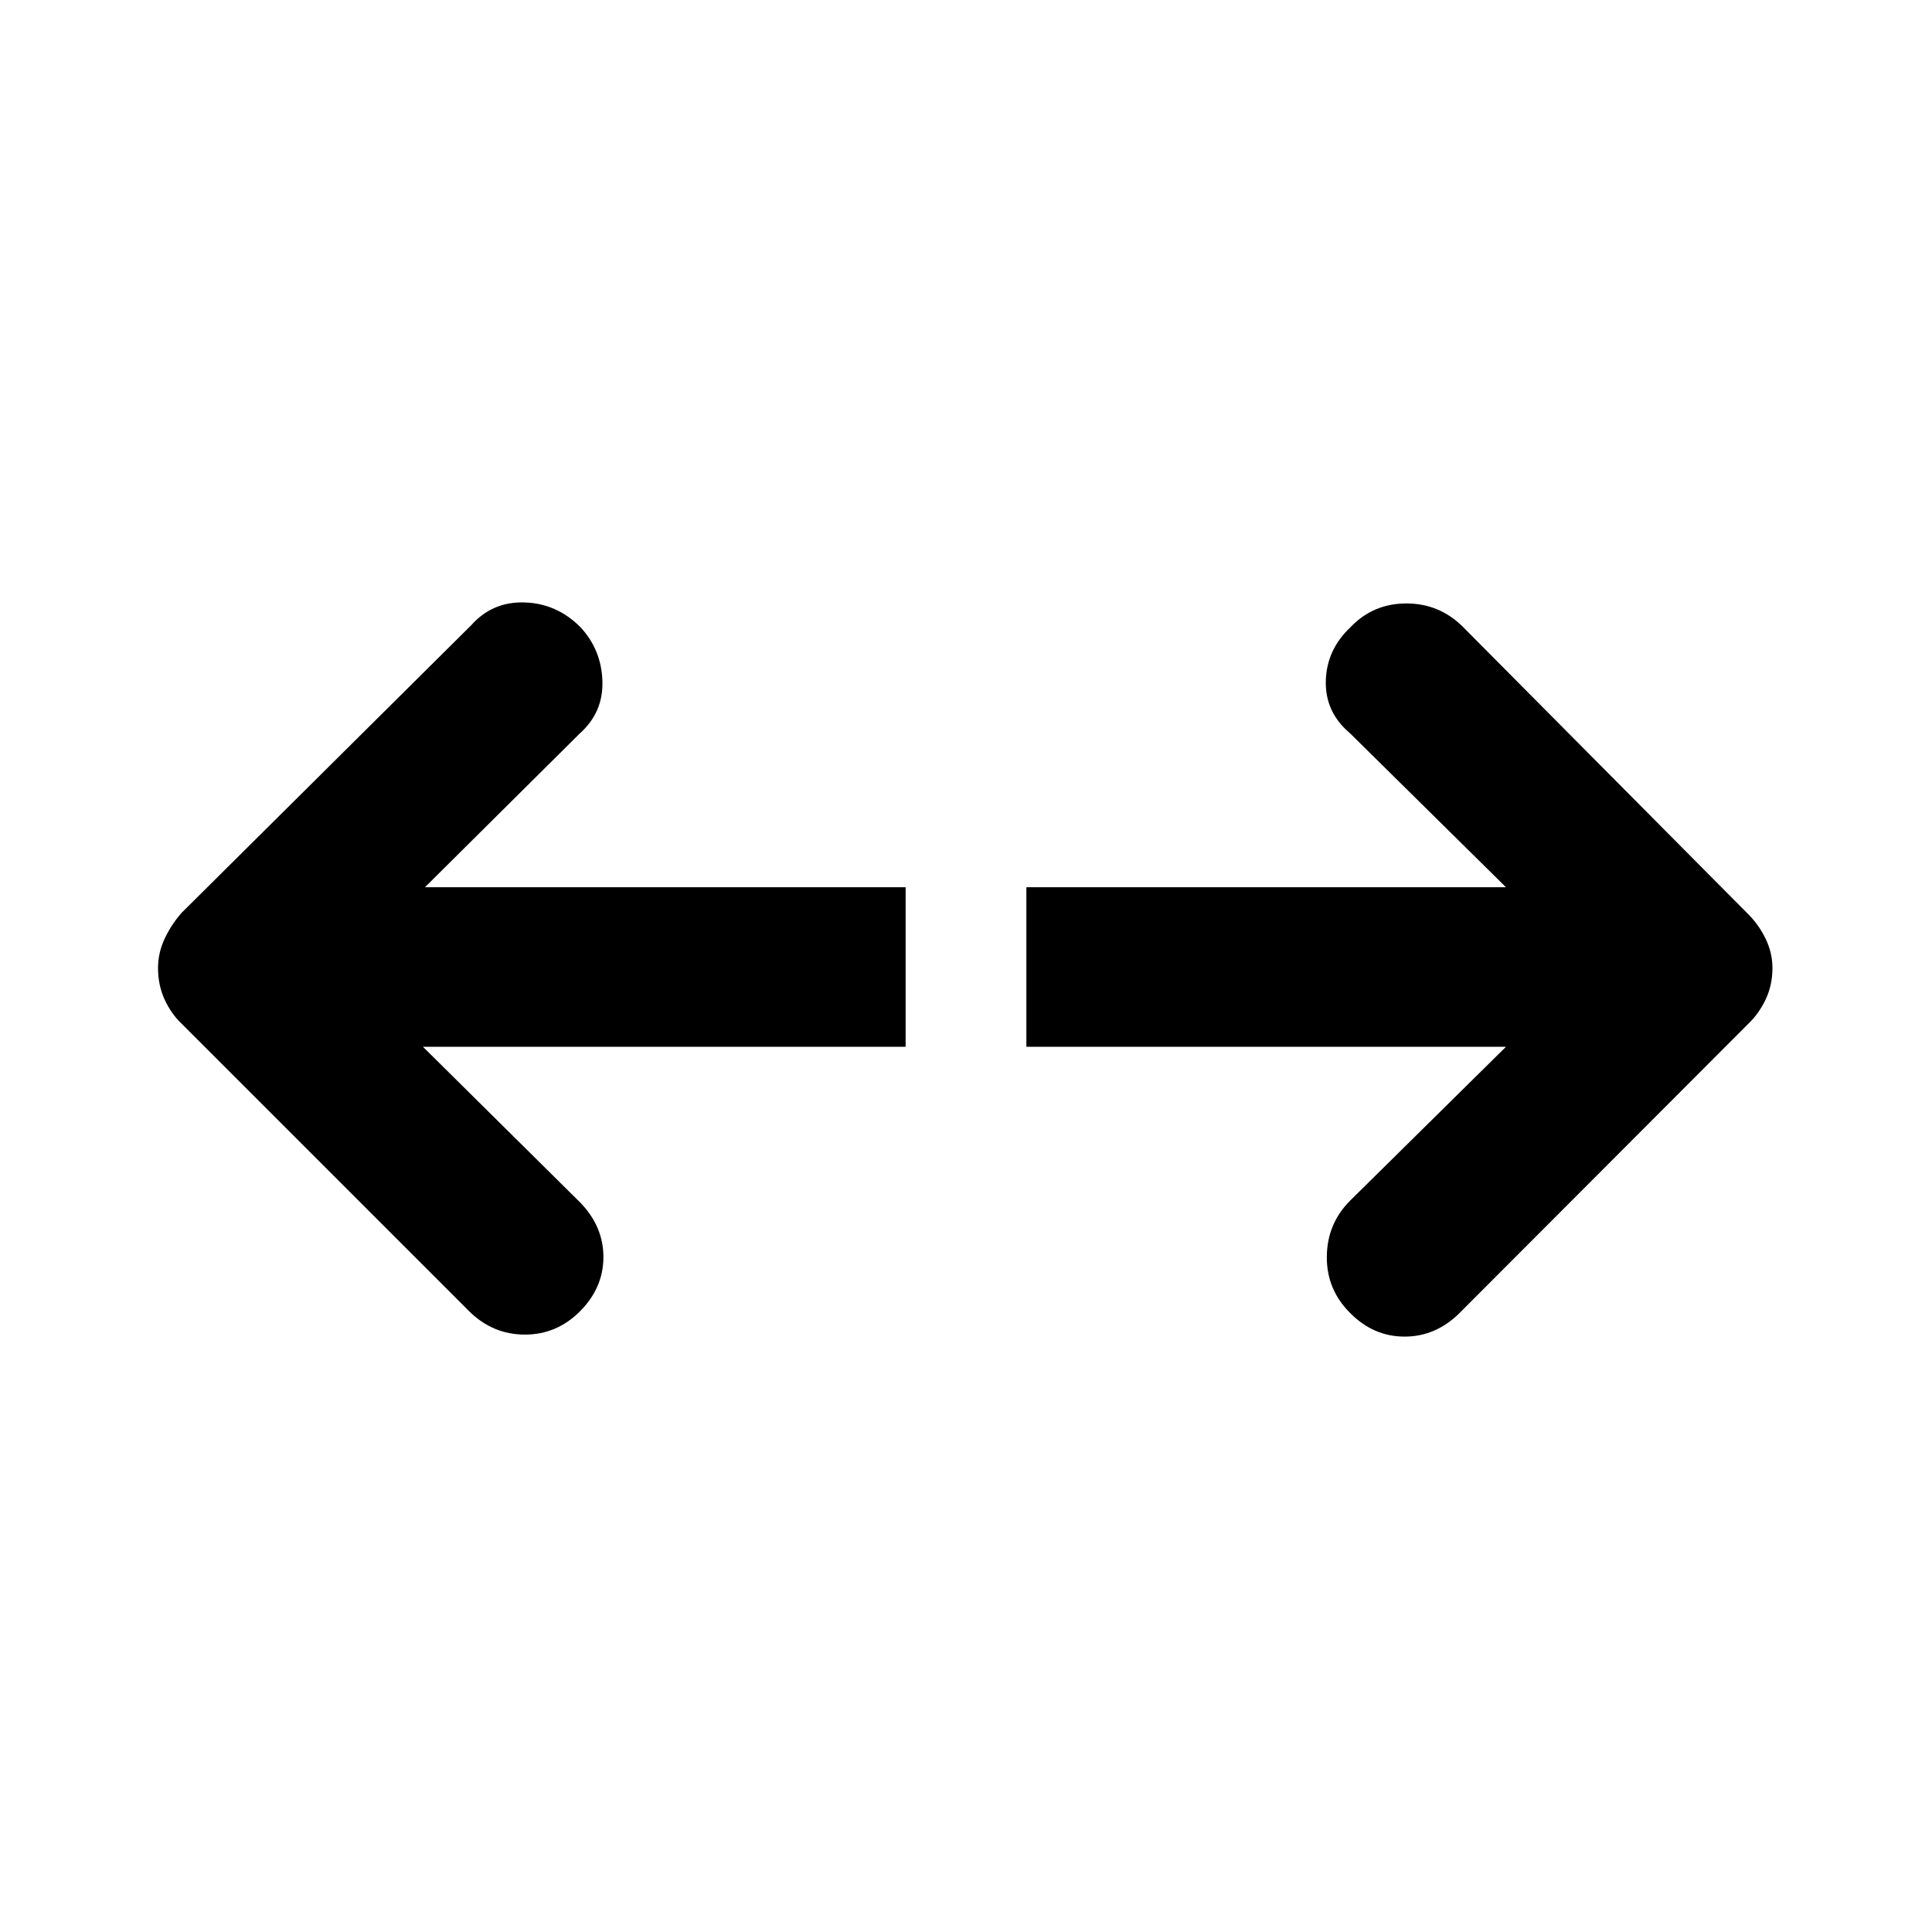 <svg xmlns="http://www.w3.org/2000/svg" height="48" viewBox="0 -960 960 960" width="48"><path d="M748.3-439.85H510v-79.3h238.3l-77.41-76.42q-12.48-10.47-12.1-26.05.38-15.58 12.34-26.81 11.24-11.72 27.7-11.72 16.45 0 28.17 11.72l141.76 142.76q5.24 5.24 8.6 12.21 3.36 6.98 3.36 14.46 0 8.48-3.36 15.58-3.36 7.09-8.6 12.09L725-307.33q-11.72 11.48-27.05 11.48-15.34 0-26.82-11.48-11.96-11.71-11.84-28.17.12-16.46 11.6-27.93l77.41-76.42Zm-538.13 0 77.94 77.18q11.72 11.95 11.72 27.29t-11.72 27.05q-11.48 11.48-27.32 11.48-15.83 0-27.55-11.48l-143-143q-5.24-5-8.48-12.09-3.24-7.1-3.24-15.58 0-7.48 3.24-14.46 3.24-6.97 8.48-12.97l144-143q10.48-11.72 26.43-11.22 15.96.5 27.68 12.22 10.48 11.23 10.98 26.81.5 15.58-11.22 26.05l-76.94 76.42H450v79.3H210.17Z"/></svg>